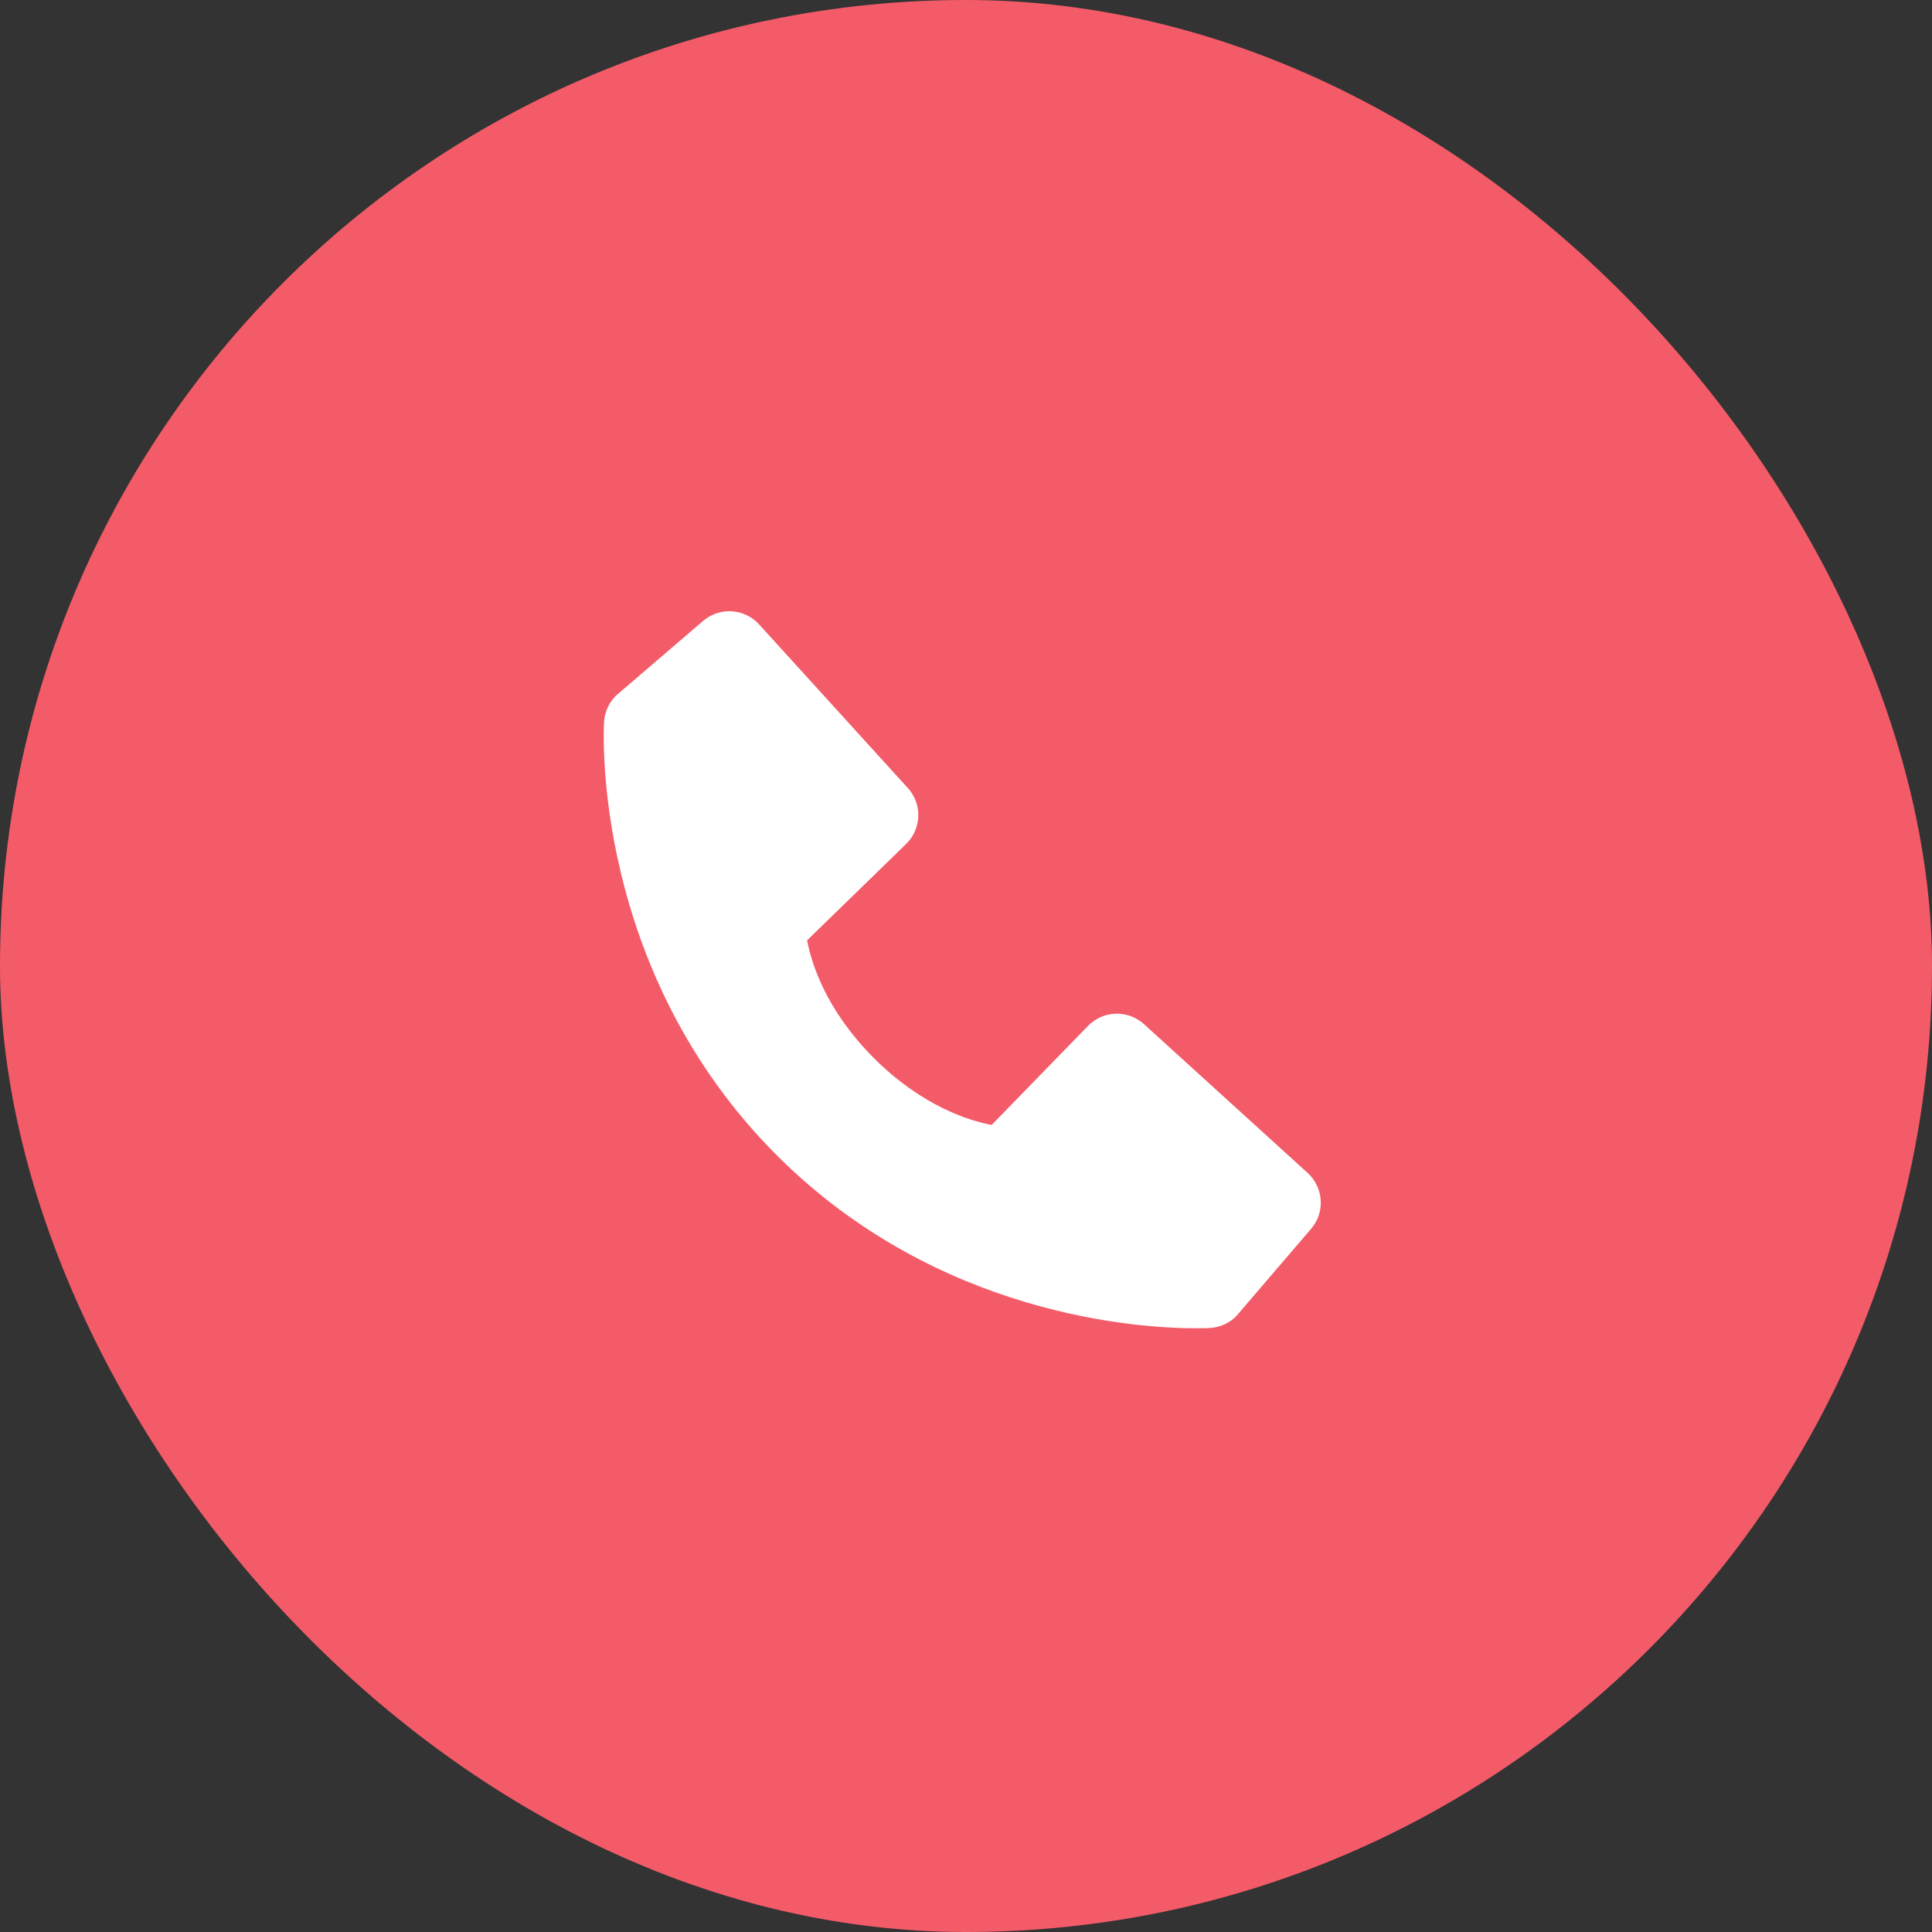 <svg width="32" height="32" viewBox="0 0 32 32" fill="none" xmlns="http://www.w3.org/2000/svg">
<rect x="0" y="0" width="32" height="32" fill="#333333" stroke="none"/>
<rect width="32" height="32" rx="16" fill="#F45B69"/>
<path d="M21.658 19.427L18.948 16.963C18.82 16.847 18.652 16.785 18.479 16.79C18.306 16.795 18.142 16.868 18.021 16.992L16.425 18.633C16.041 18.559 15.27 18.319 14.475 17.526C13.68 16.73 13.44 15.957 13.368 15.575L15.008 13.979C15.132 13.859 15.204 13.694 15.21 13.521C15.215 13.348 15.153 13.18 15.036 13.052L12.573 10.342C12.456 10.214 12.294 10.136 12.121 10.125C11.948 10.114 11.777 10.172 11.646 10.284L10.199 11.525C10.084 11.641 10.015 11.795 10.005 11.958C9.996 12.124 9.805 16.073 12.866 19.135C15.537 21.805 18.882 22 19.803 22C19.938 22 20.021 21.997 20.043 21.995C20.206 21.986 20.36 21.917 20.475 21.801L21.715 20.354C21.828 20.223 21.886 20.052 21.875 19.879C21.864 19.706 21.787 19.544 21.658 19.427Z" fill="white"/>
</svg>

